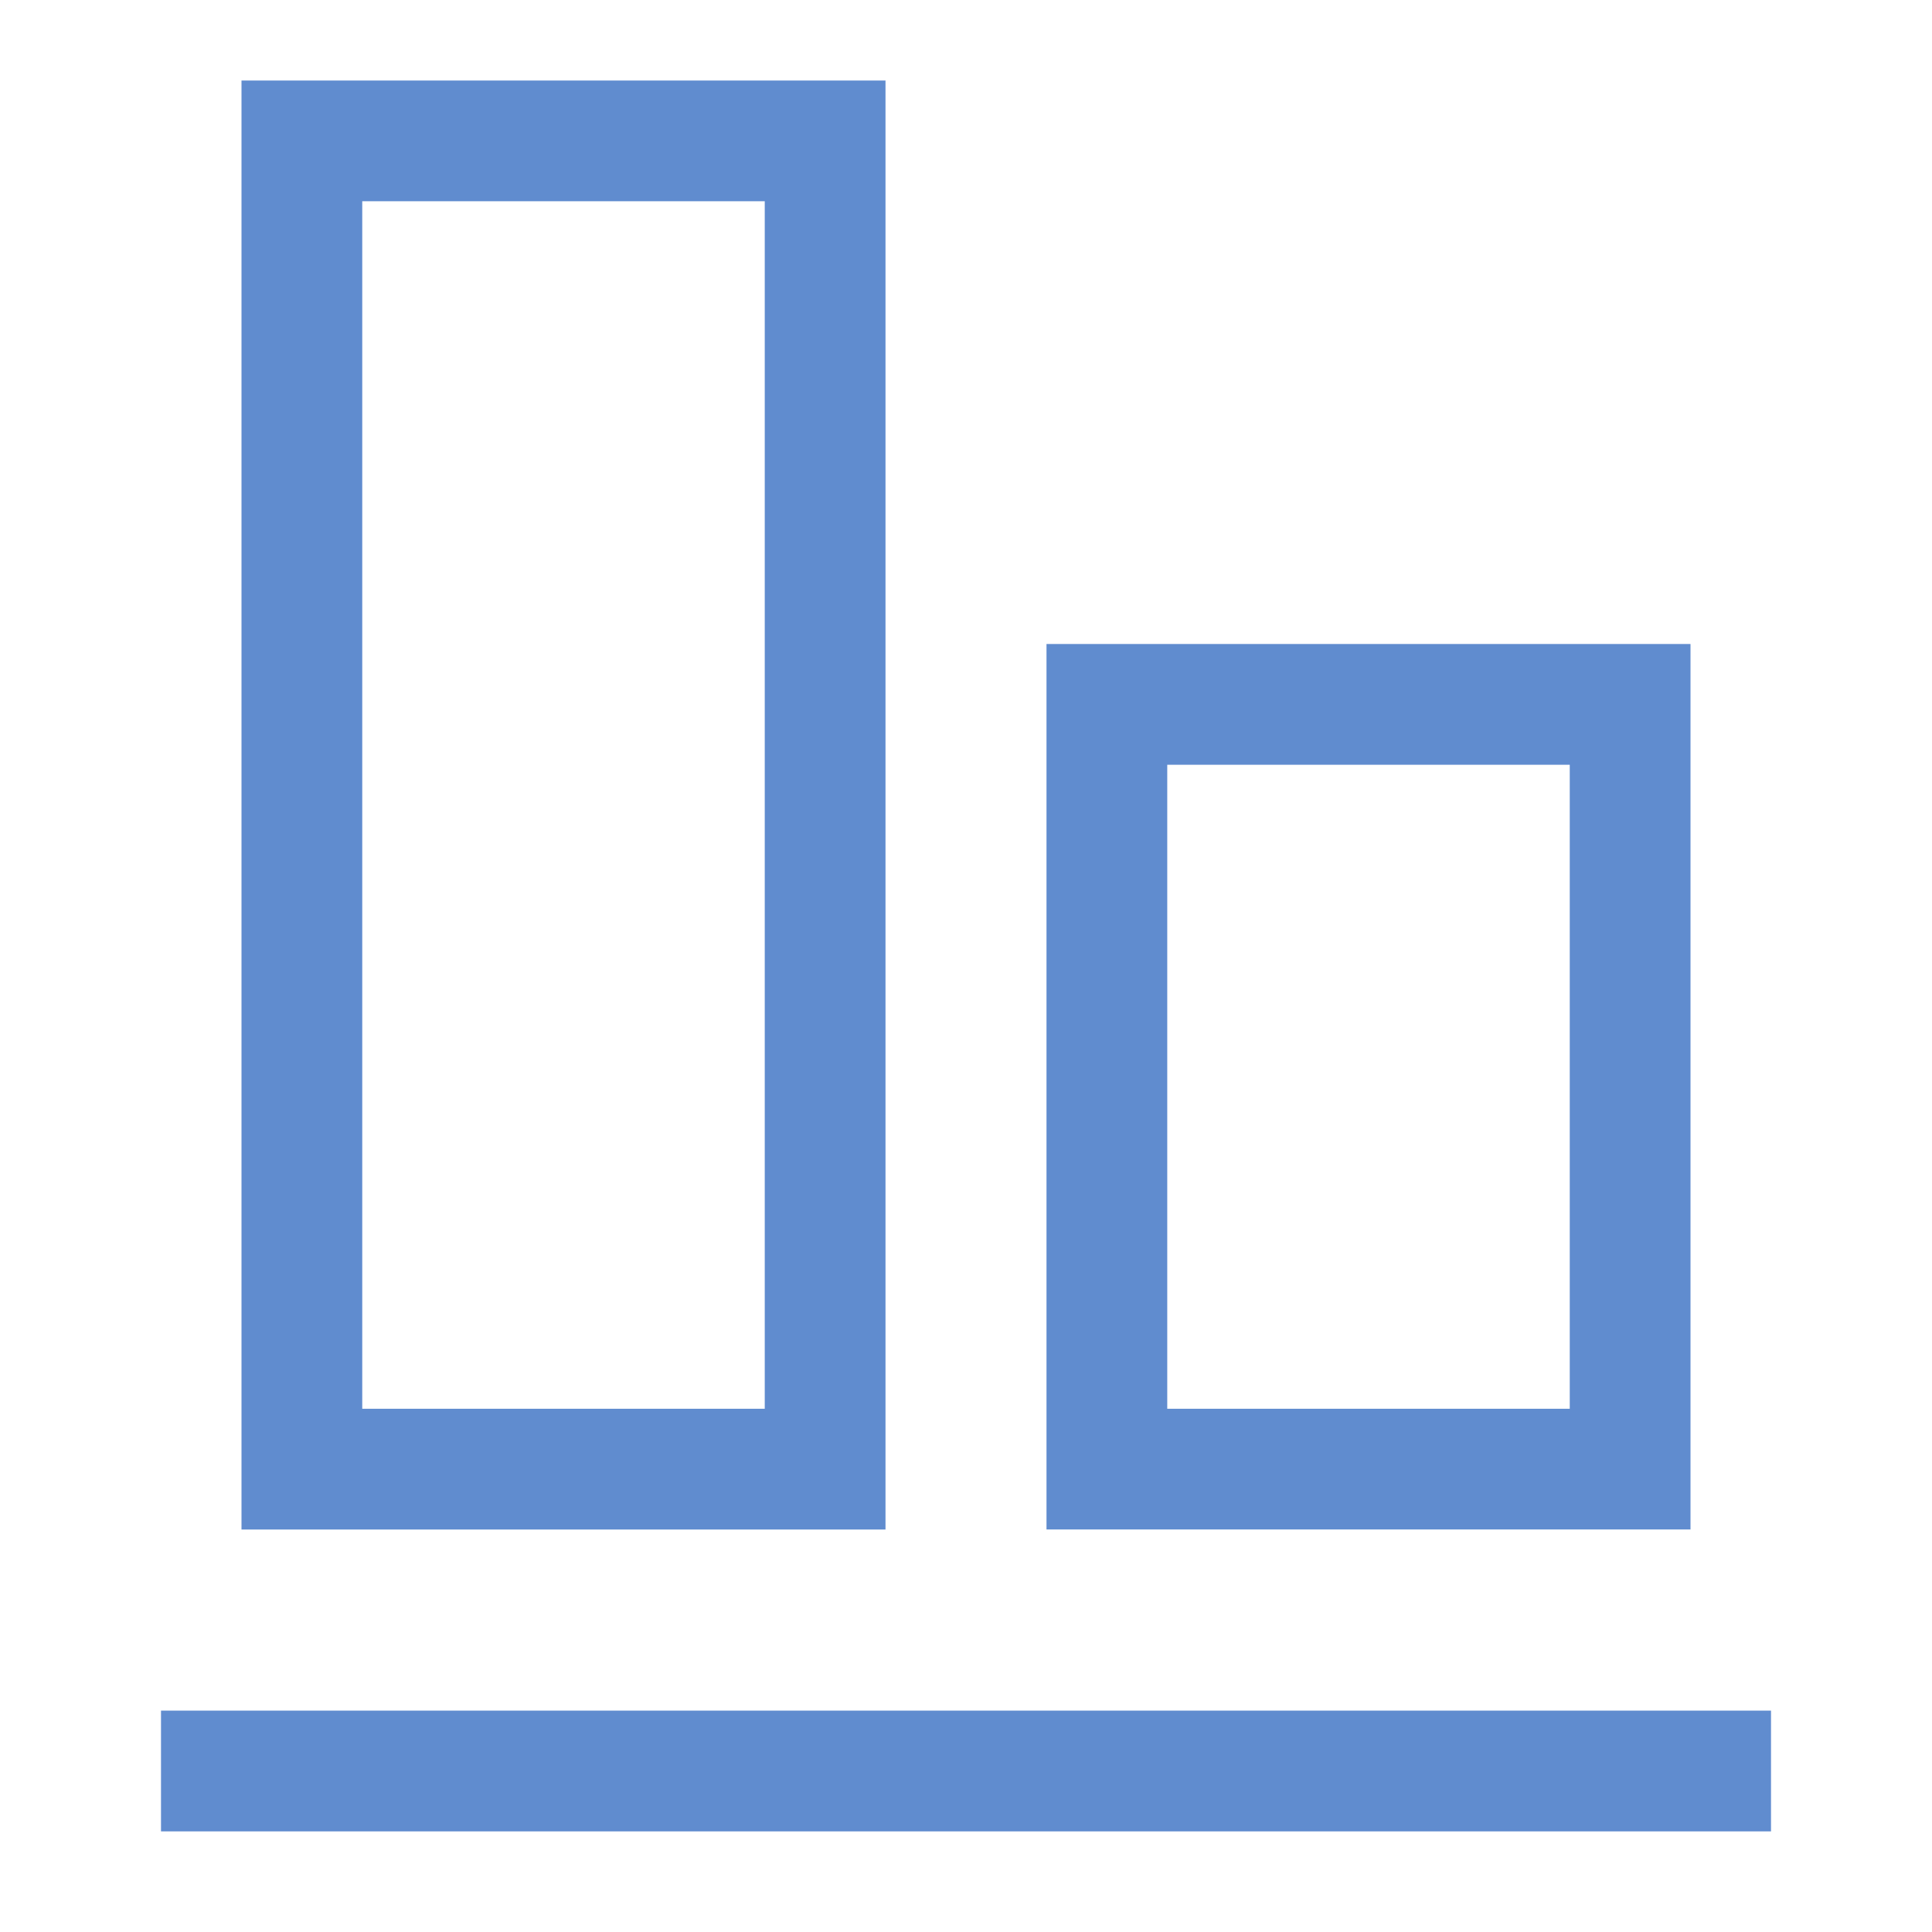 <svg width="24" height="24" viewBox="0 0 24 24" fill="none" xmlns="http://www.w3.org/2000/svg">
<path d="M22 22H2" stroke="#608CCF" stroke-width="1.5" stroke-linejoin="round"/>
<rect x="10.25" y="1.75" width="16.5" height="6.5" transform="rotate(90 10.25 1.75)" stroke="#608CCF" stroke-width="1.5"/>
<rect x="20.25" y="8.75" width="9.5" height="6.5" transform="rotate(90 20.25 8.75)" stroke="#608CCF" stroke-width="1.5"/>
</svg>
